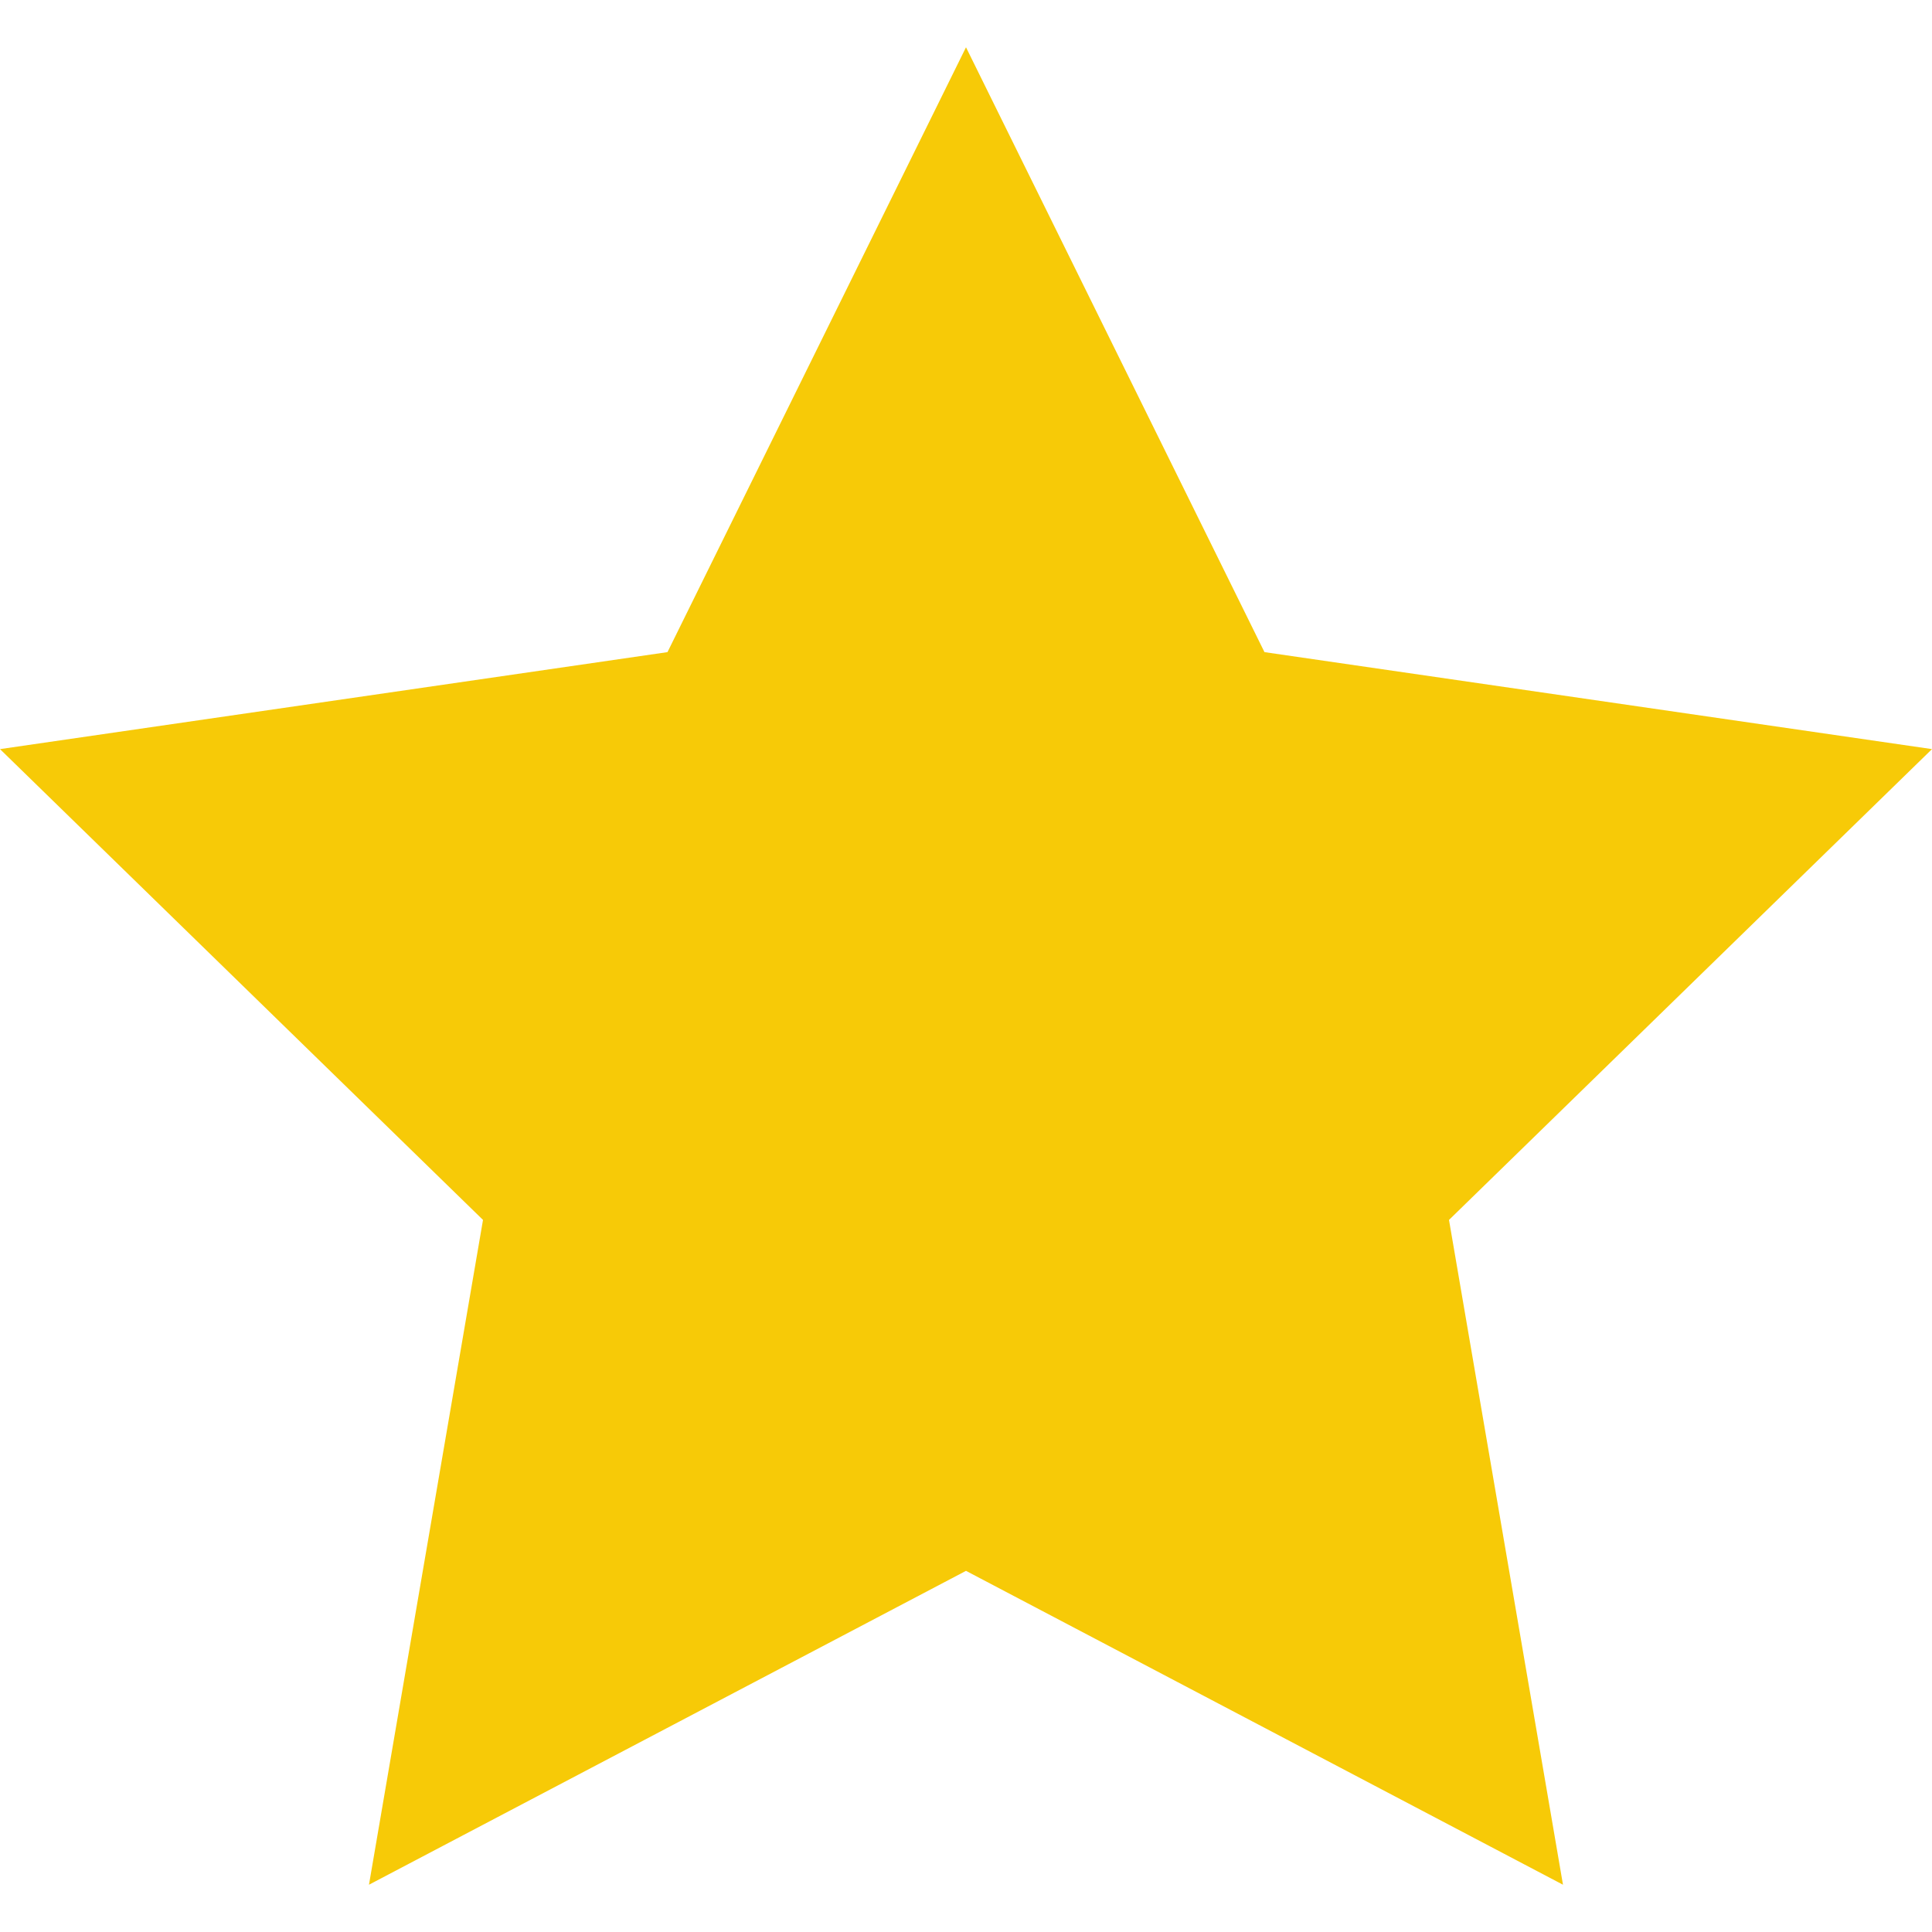 <?xml version="1.0" encoding="utf-8"?>
<svg xmlns="http://www.w3.org/2000/svg" viewBox="0 0 426.667 426.667"><path fill="#F7CA07" d="M213.333 10.441l65.916 133.576 147.418 21.419L320 269.41l25.173 146.816-131.84-69.316-131.848 69.316 25.182-146.816L0 165.436l147.409-21.419z"/></svg>
